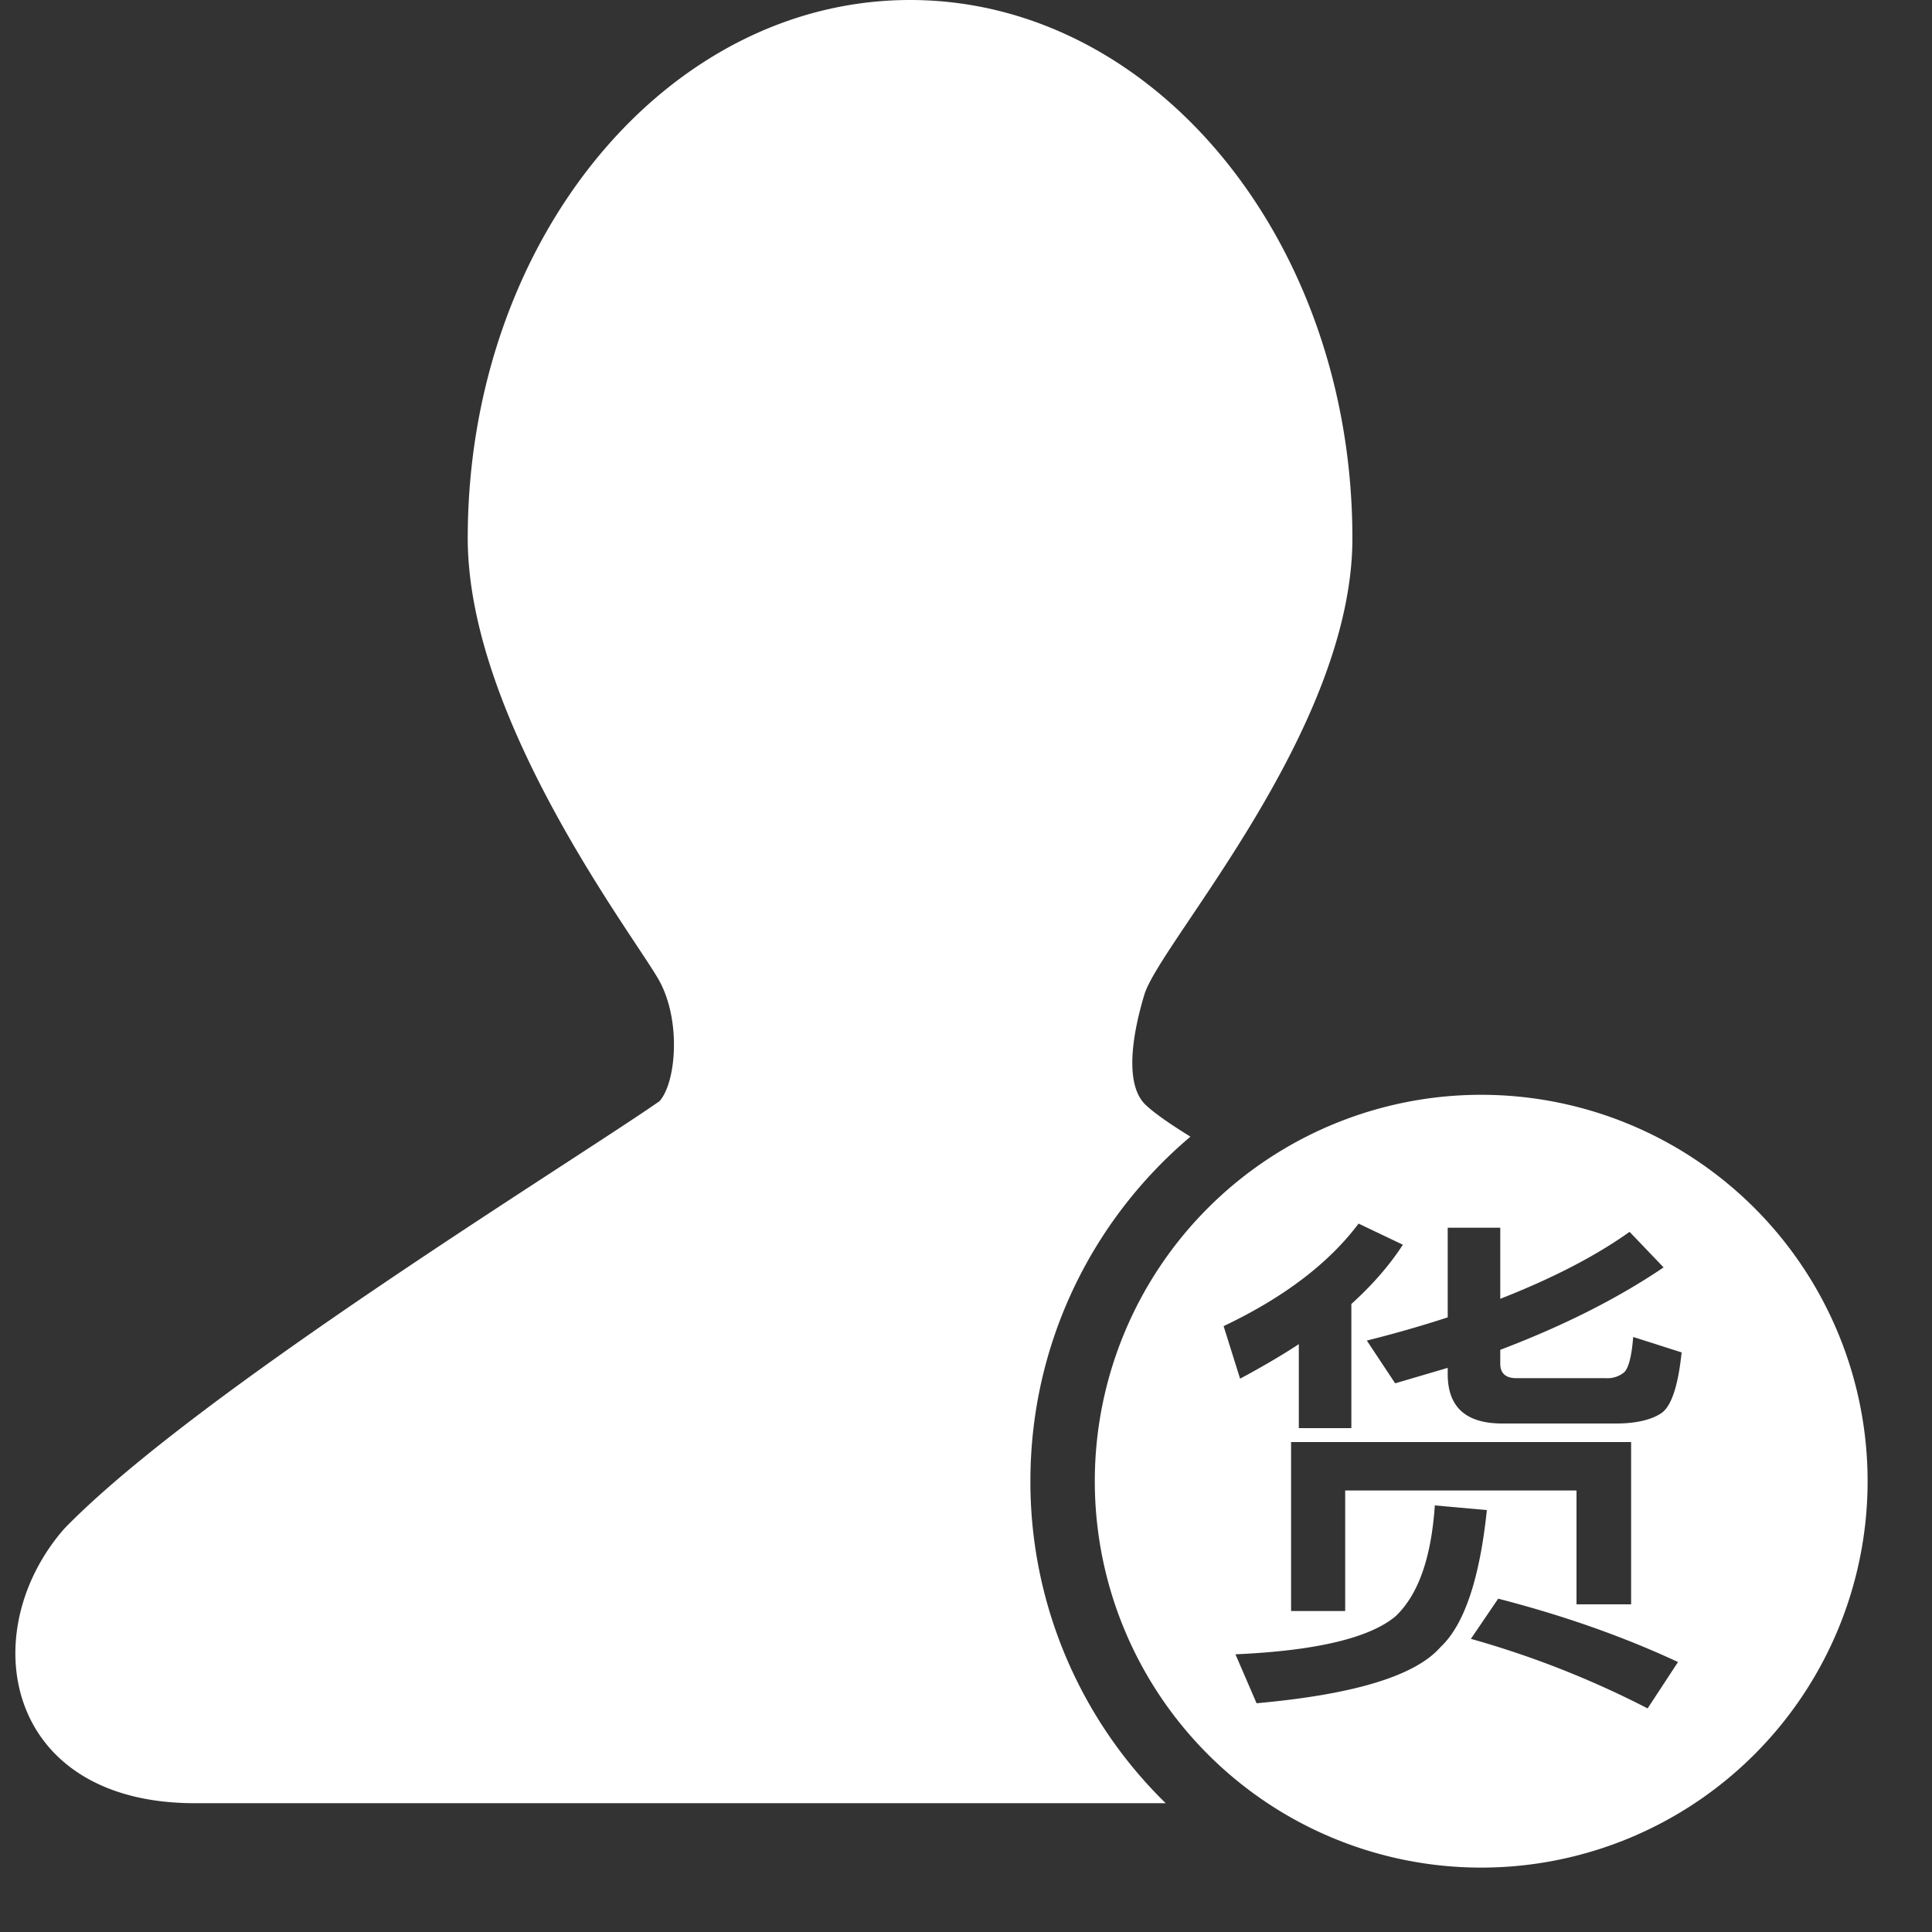 <?xml version="1.0" standalone="no"?><!DOCTYPE svg PUBLIC "-//W3C//DTD SVG 1.1//EN" "http://www.w3.org/Graphics/SVG/1.1/DTD/svg11.dtd"><svg t="1537845811348" class="icon" style="" viewBox="0 0 1024 1024" version="1.1" xmlns="http://www.w3.org/2000/svg" p-id="2002" xmlns:xlink="http://www.w3.org/1999/xlink" width="200" height="200"><rect x="0" y="0" width="1024" height="1024" fill="#333333" stroke="none"/><defs><style type="text/css"></style></defs><path d="M630.955 602.453c-10.172-6.281-19.217-12.459-23.893-16.998-9.455-9.114-8.806-30.788-0.512-58.334 8.397-27.648 110.251-139.947 110.251-241.869C716.8 127.659 611.772 0 482.372 0 352.939 0 247.91 127.693 247.91 285.252c0 97.553 90.726 214.084 101.854 235.179 11.298 21.299 8.533 53.453-0.239 63.249-50.244 34.816-245.385 154.419-315.426 226.509C-13.995 865.143 2.389 955.733 103.287 955.733h514.56A238.217 238.217 0 0 1 546.133 785.067c0-73.216 32.939-138.786 84.821-182.613z" fill="#ffffff" p-id="2003"></path><path d="M785.067 989.867a204.8 204.8 0 1 1 0-409.6 204.8 204.8 0 0 1 0 409.6z m71.543-235.383c10.377 0 18.295-1.911 23.484-5.188 5.461-3.277 9.284-13.926 11.196-32.495l-25.668-8.192c-0.819 10.377-2.458 16.657-4.915 18.842a13.79 13.79 0 0 1-9.557 3.004h-47.514c-5.734 0-8.465-2.731-8.465-7.646v-7.373c33.041-12.561 61.986-27.034 86.562-43.691l-18.022-18.842c-18.022 12.834-40.687 24.576-68.54 35.499v-37.683h-27.853v47.514a630.101 630.101 0 0 1-42.871 12.288l15.019 22.665 27.853-8.192v3.277c0 17.476 9.557 26.214 28.945 26.214h60.348z m7.919 9.83h-180.224v89.566h28.672v-63.898h122.607v60.348h28.945v-86.016z m-70.451 83.012l-14.473 21.299a498.005 498.005 0 0 1 93.662 36.864l16.111-24.576c-28.672-13.38-60.348-24.576-95.3-33.587z m-33.587-49.425c-1.911 27.853-8.738 47.241-20.753 58.709-13.653 11.469-41.779 18.295-84.924 20.207l11.196 25.941c51.61-4.642 84.105-14.473 97.485-29.764 12.561-11.742 20.753-36.045 24.576-72.636l-27.58-2.458z m-72.09-85.47v44.51h27.853v-65.809c10.923-9.83 20.207-20.48 27.307-31.403L720.077 648.533c-15.565 20.753-39.322 39.049-71.543 54.34l8.738 27.853c11.196-6.007 21.572-12.015 31.13-18.295z" fill="#ffffff" p-id="2004"></path></svg>